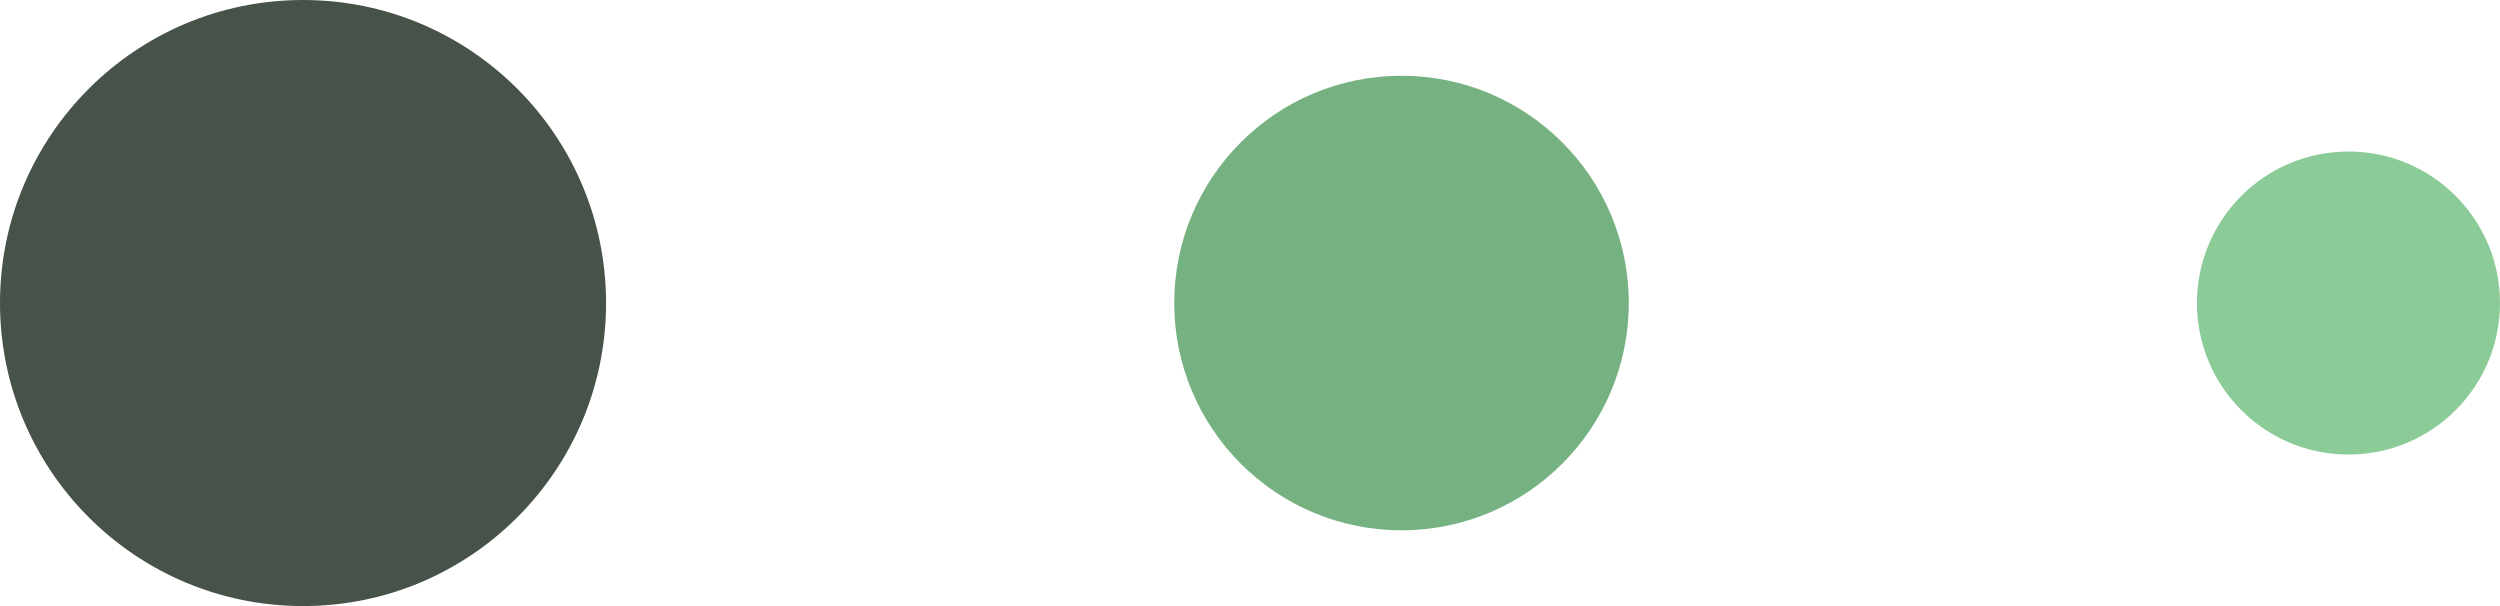 <svg width="66" height="16" viewBox="0 0 66 16" fill="none" xmlns="http://www.w3.org/2000/svg">
<circle cx="8" cy="8" r="8" fill="#475249"/>
<circle cx="37" cy="8" r="6" fill="#76B281"/>
<circle cx="62" cy="8" r="4" fill="#8BCB97"/>
</svg>
